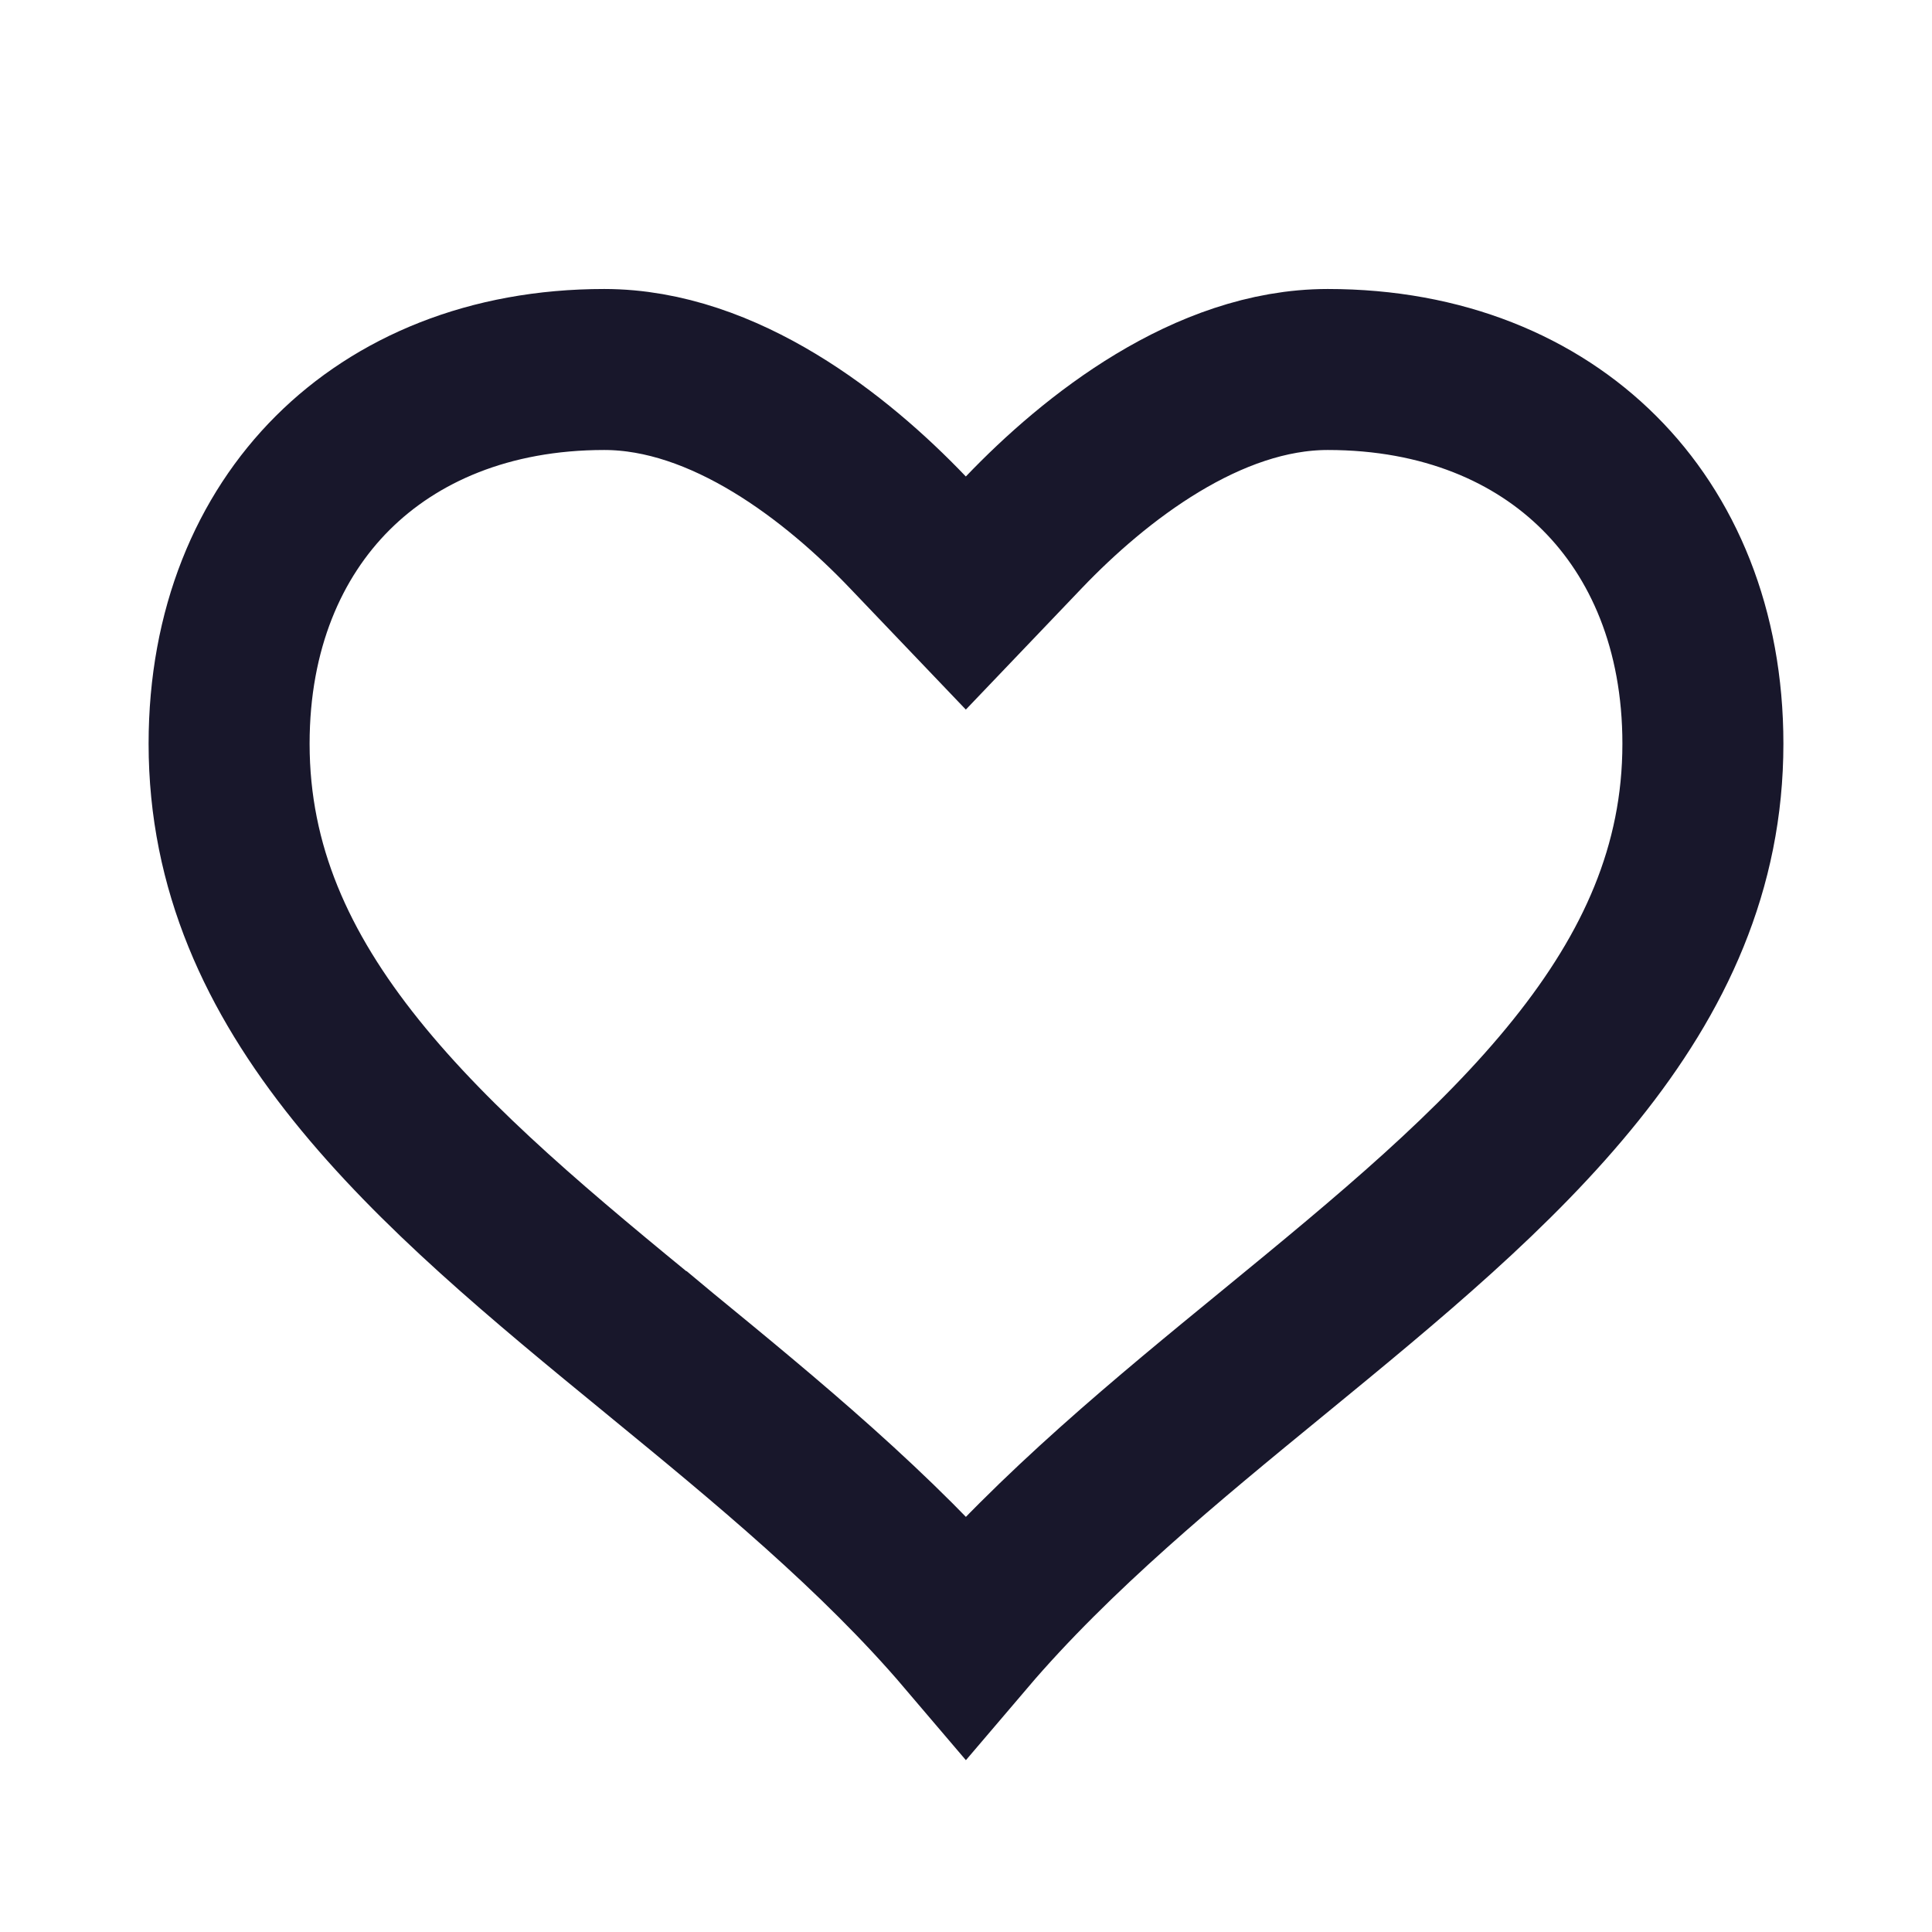 <svg width="24" height="24" viewBox="0 0 24 24" fill="none" xmlns="http://www.w3.org/2000/svg">
<path d="M11.275 6.61L11.998 7.367L12.721 6.61C13.602 5.689 15.001 4.59 16.494 4.59C17.922 4.59 19.074 5.083 19.867 5.875C20.66 6.666 21.154 7.816 21.154 9.239C21.154 10.78 20.554 12.075 19.578 13.291C18.584 14.531 17.248 15.63 15.833 16.79C15.833 16.79 15.833 16.79 15.833 16.79L15.811 16.808C14.523 17.863 13.107 19.022 11.999 20.323C10.901 19.033 9.498 17.882 8.221 16.835L8.167 16.79L8.166 16.79C6.75 15.63 5.416 14.531 4.421 13.291C3.445 12.074 2.846 10.78 2.846 9.239C2.846 7.816 3.34 6.666 4.133 5.875C4.926 5.084 6.078 4.59 7.506 4.59C8.999 4.59 10.394 5.688 11.275 6.61Z" stroke="#18172B" stroke-width="2"/>
</svg>
